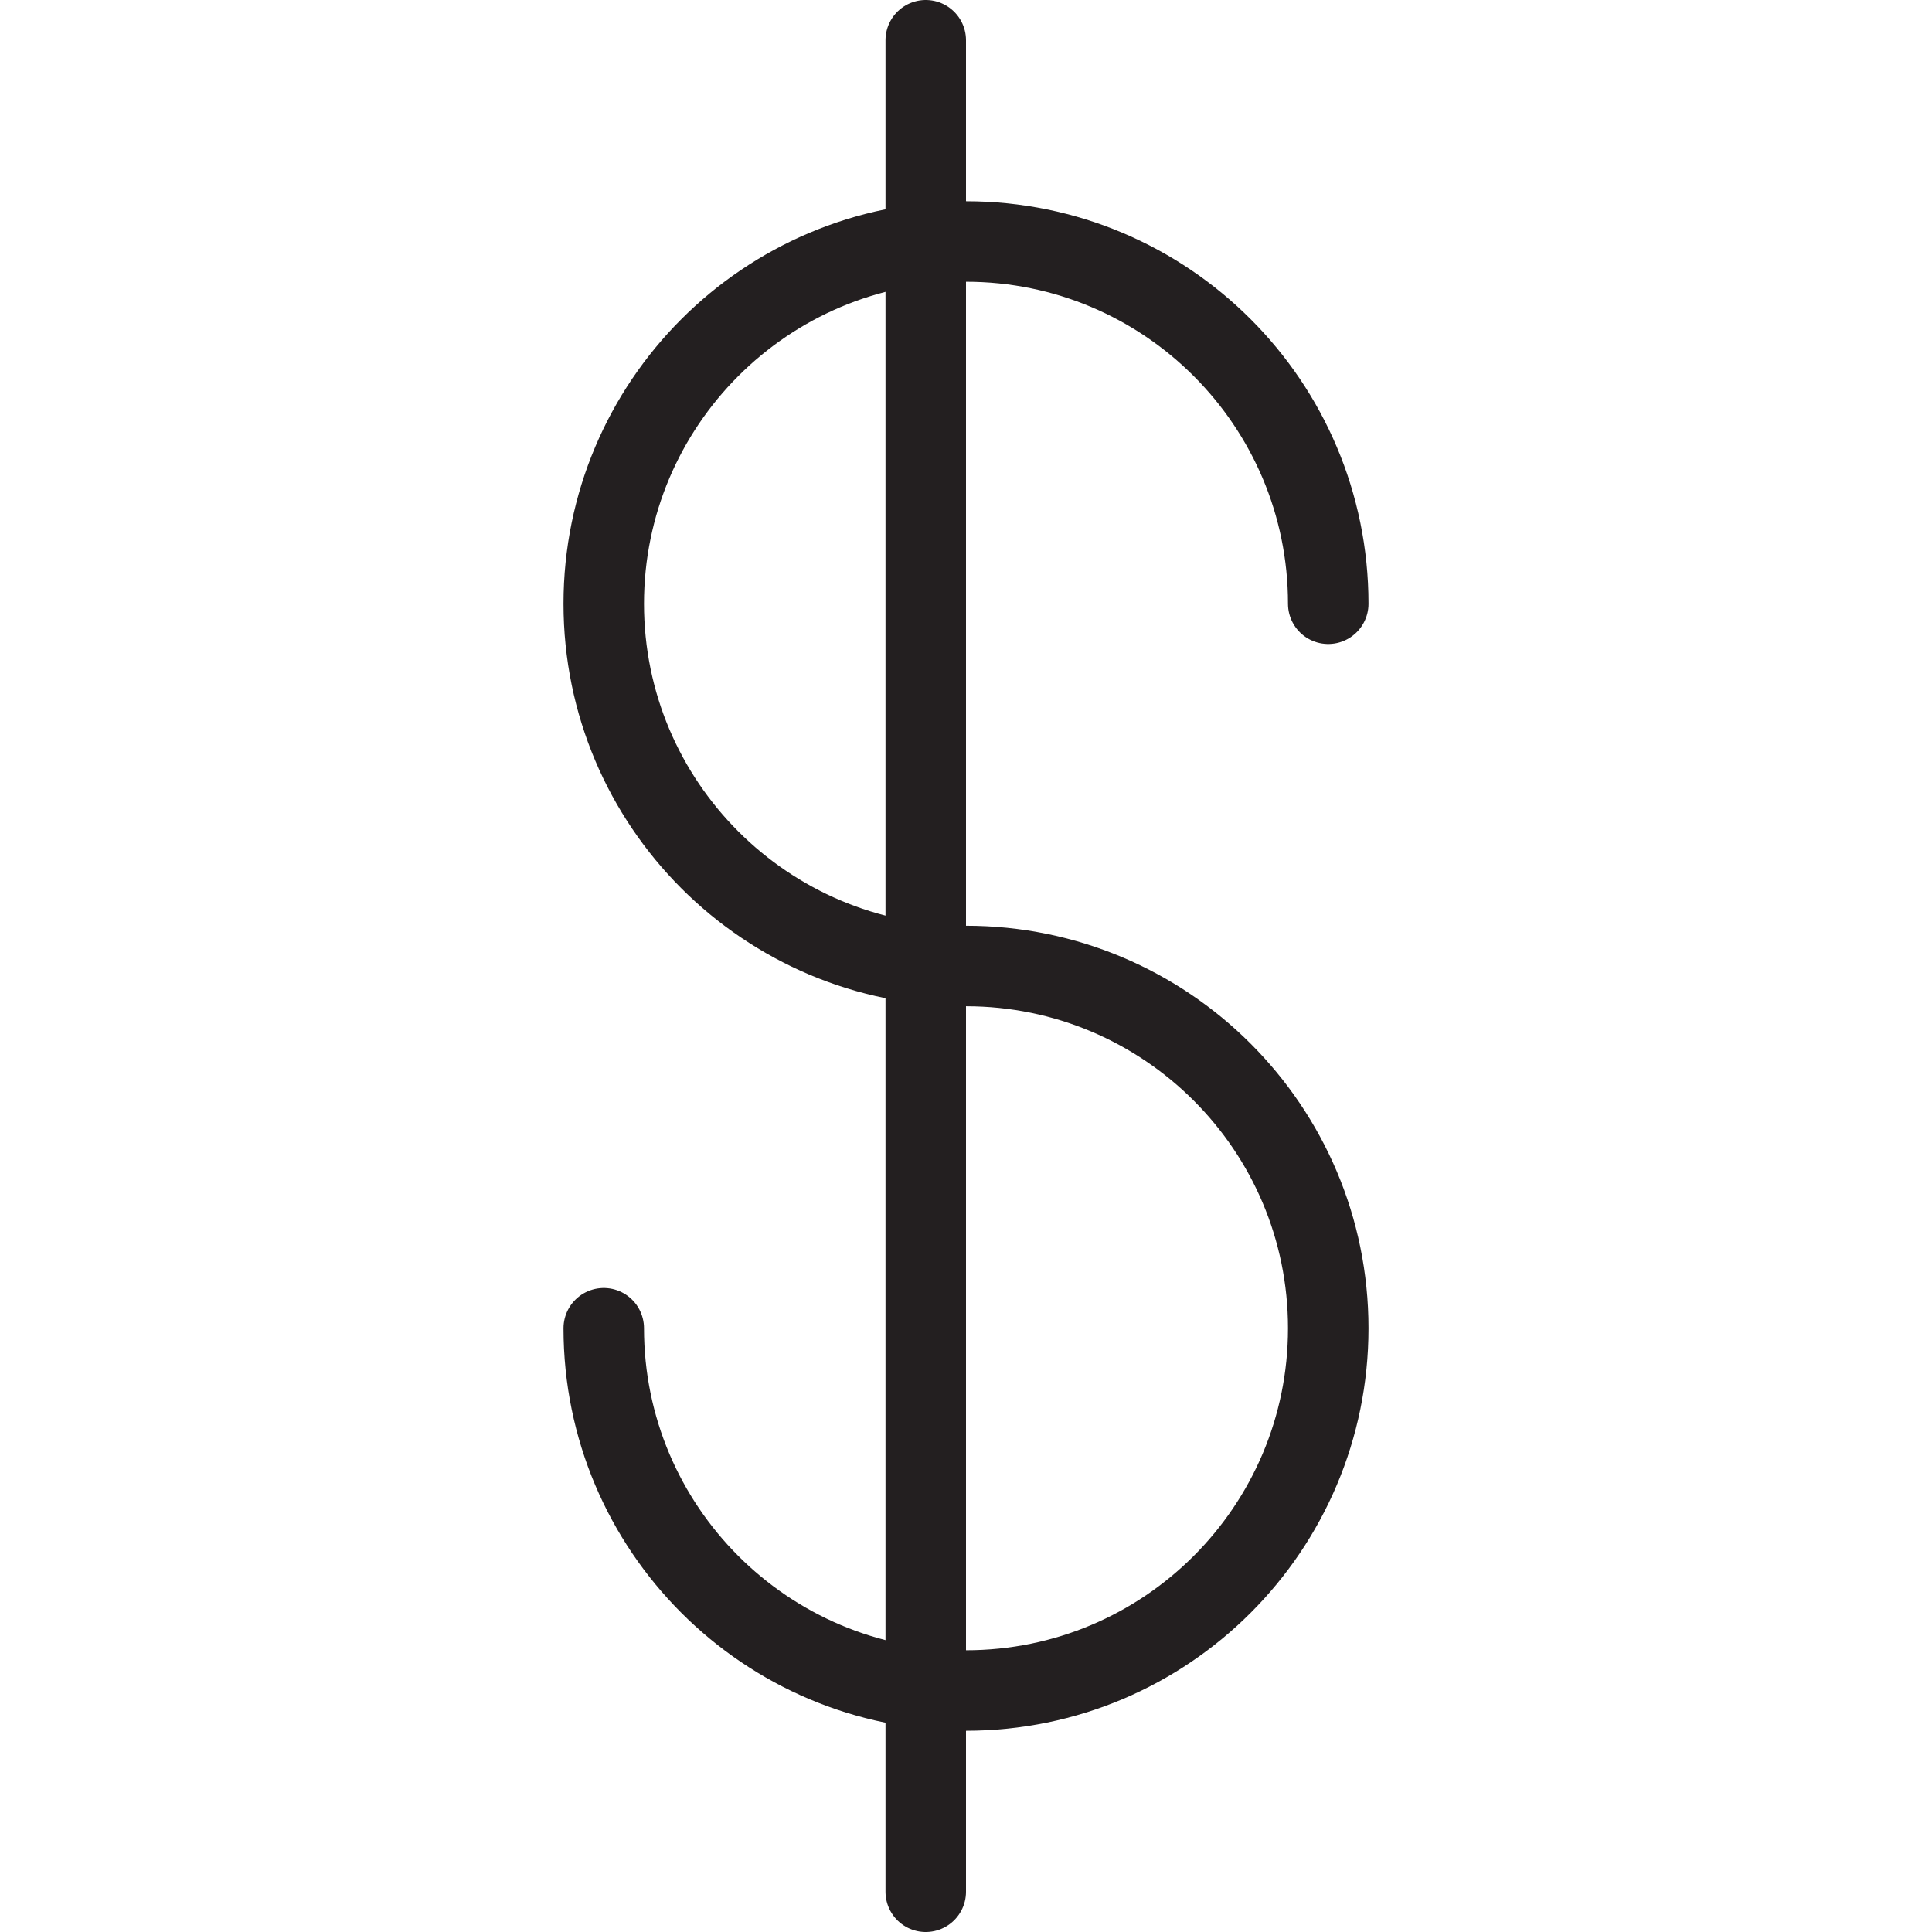 <svg version="1.1" viewBox="0 0 48 48" xmlns="http://www.w3.org/2000/svg" xmlns:xlink="http://www.w3.org/1999/xlink" overflow="hidden"><defs></defs><g id="icons"><line x1="23" y1="1" x2="23" y2="47" stroke="#231F20" stroke-width="2" stroke-linecap="round" stroke-linejoin="round" fill="none"/><path d=" M 15 33 C 15 37.971 19.029 42 24 42 C 28.971 42 33 37.971 33 33 C 33 28.029 28.971 24 24 24 C 19.029 24 15 19.971 15 15 C 15 10.029 19.029 6 24 6 C 28.971 6 33 10.029 33 15" stroke="#231F20" stroke-width="2" stroke-linecap="round" stroke-linejoin="round" fill="none"/></g></svg>